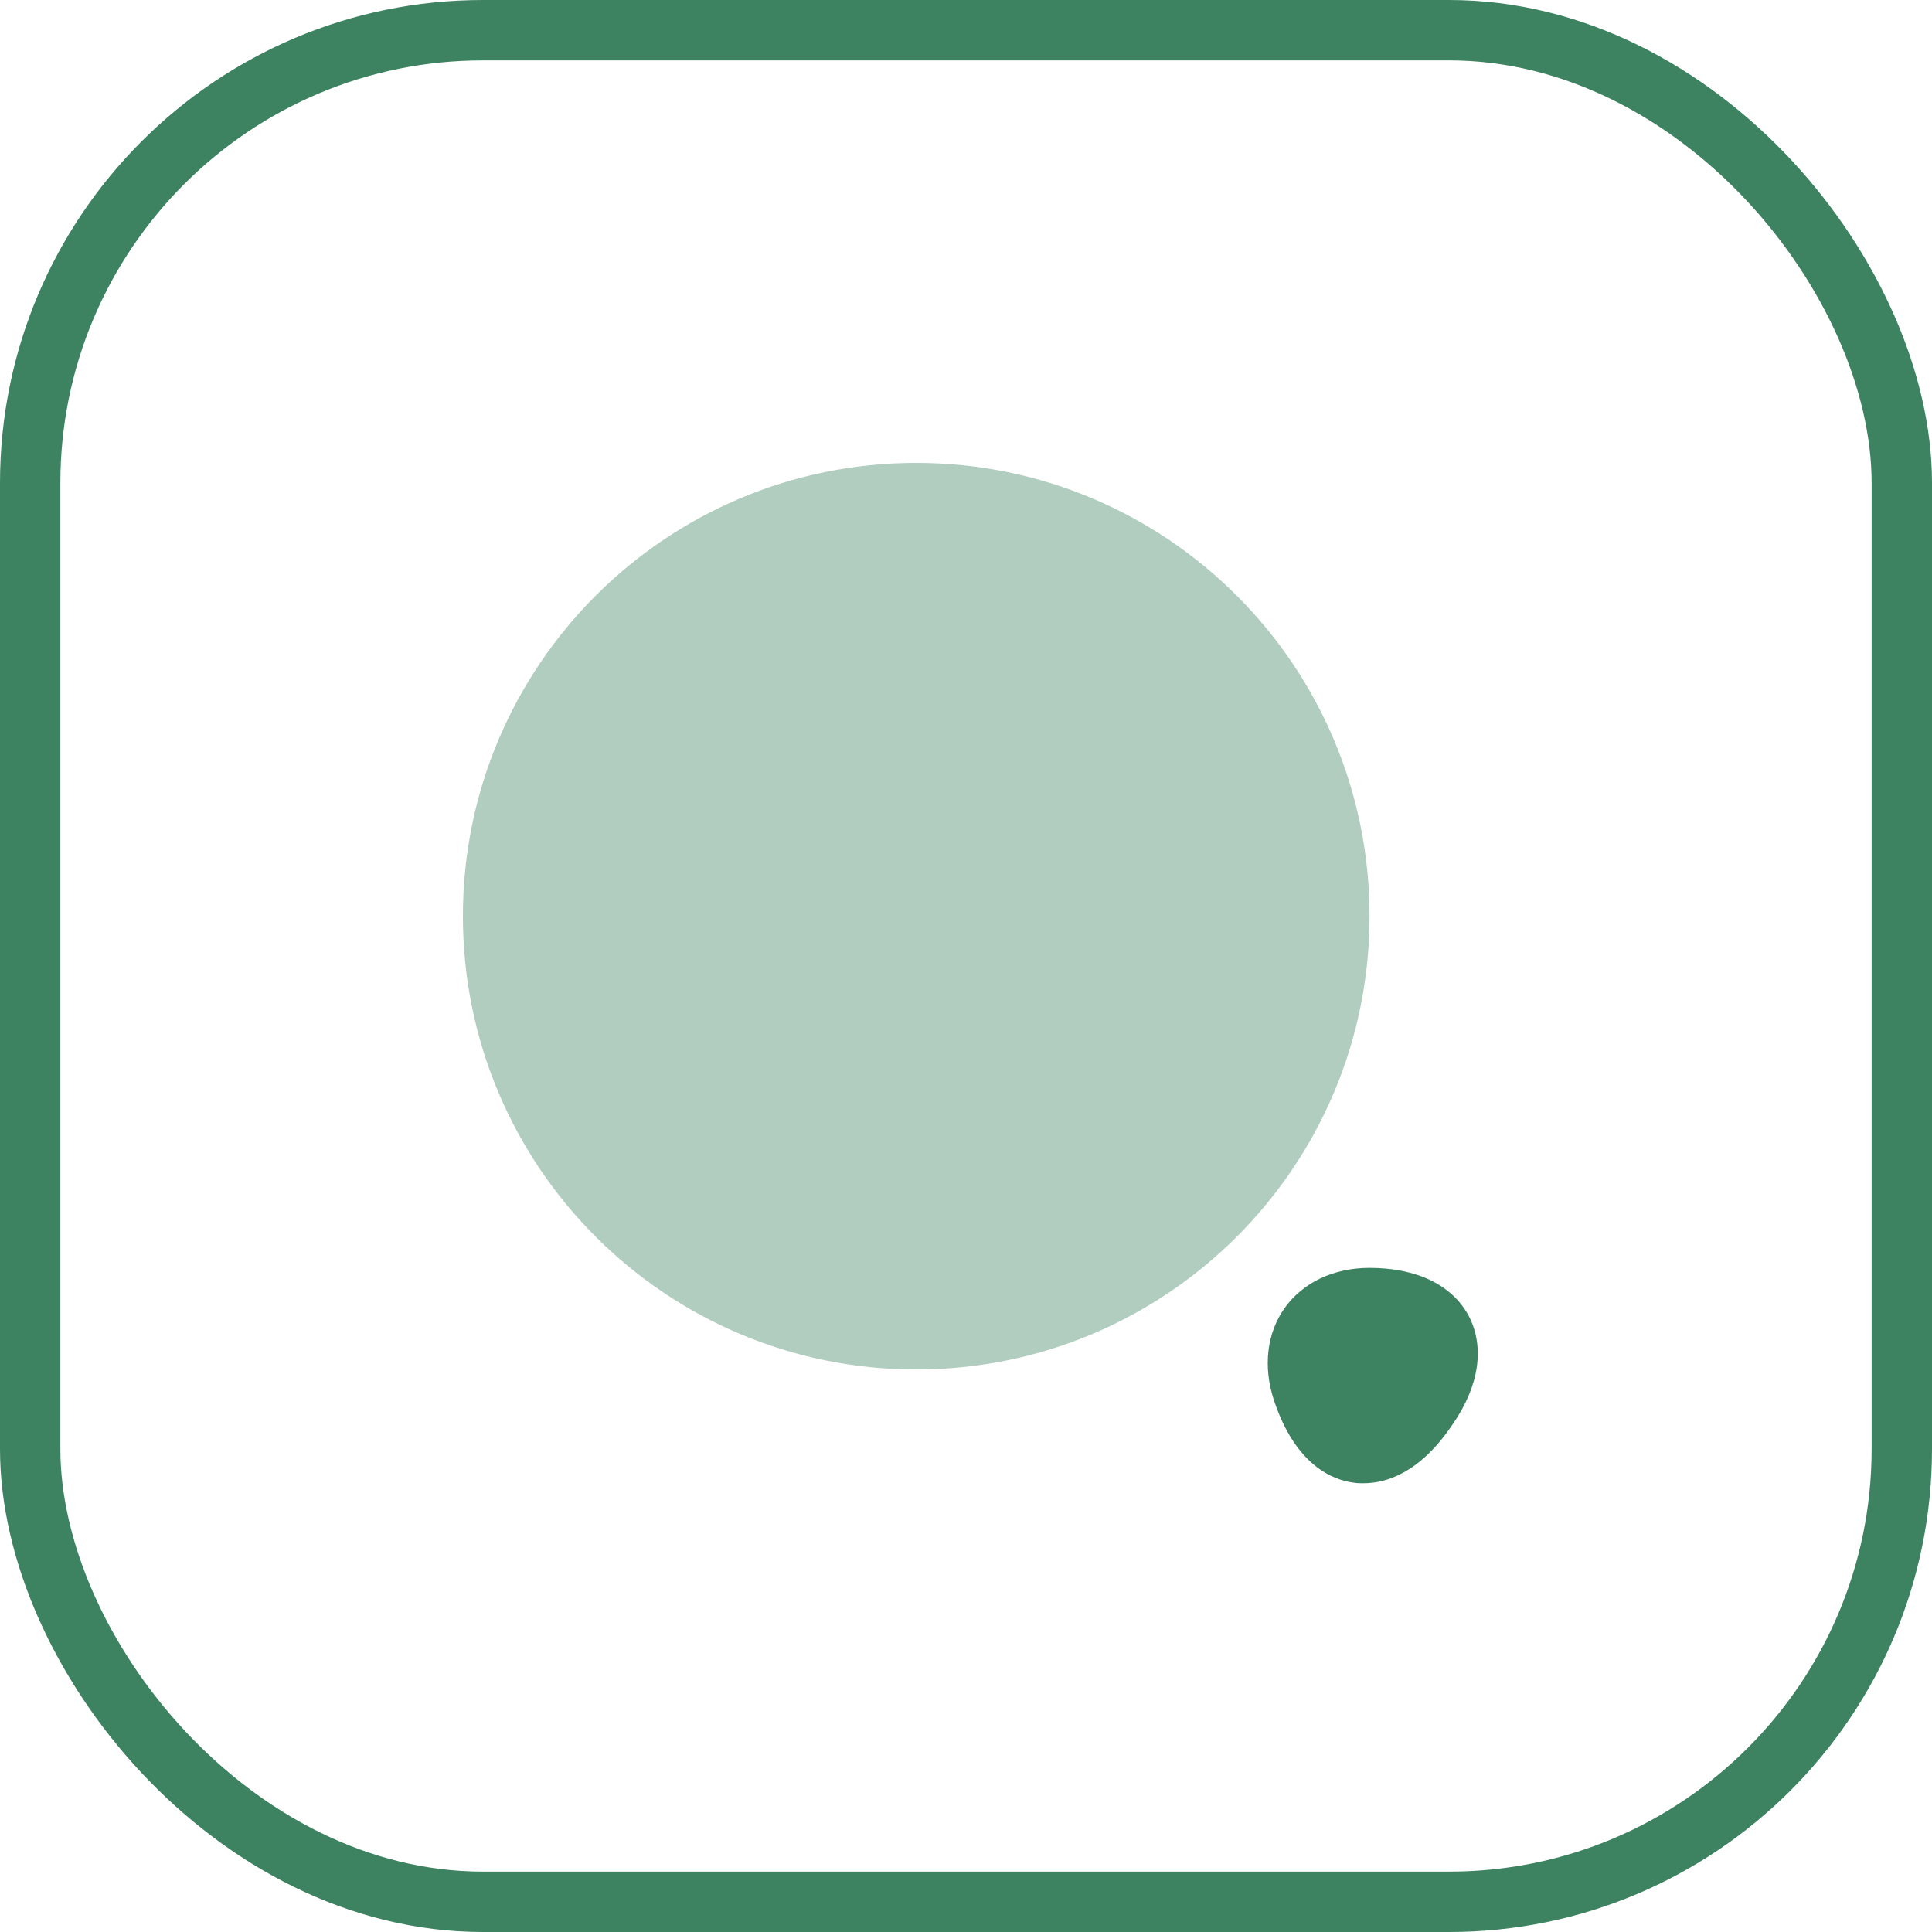 <svg width="32" height="32" viewBox="0 0 32 32" fill="none" xmlns="http://www.w3.org/2000/svg">
<rect x="0.5" y="0.5" width="31" height="31" rx="7.5" stroke="#3D8361"/>
<path opacity="0.4" d="M15.175 22.683C19.322 22.683 22.684 19.322 22.684 15.175C22.684 11.028 19.322 7.667 15.175 7.667C11.029 7.667 7.667 11.028 7.667 15.175C7.667 19.322 11.029 22.683 15.175 22.683Z" fill="#3D8361"/>
<path d="M24.325 21.792C24.05 21.283 23.466 21 22.683 21C22.091 21 21.583 21.242 21.283 21.658C20.983 22.075 20.916 22.633 21.1 23.192C21.458 24.275 22.083 24.517 22.425 24.558C22.475 24.567 22.525 24.567 22.583 24.567C22.95 24.567 23.516 24.408 24.066 23.583C24.508 22.942 24.591 22.3 24.325 21.792Z" fill="#3D8361"/>
</svg>
